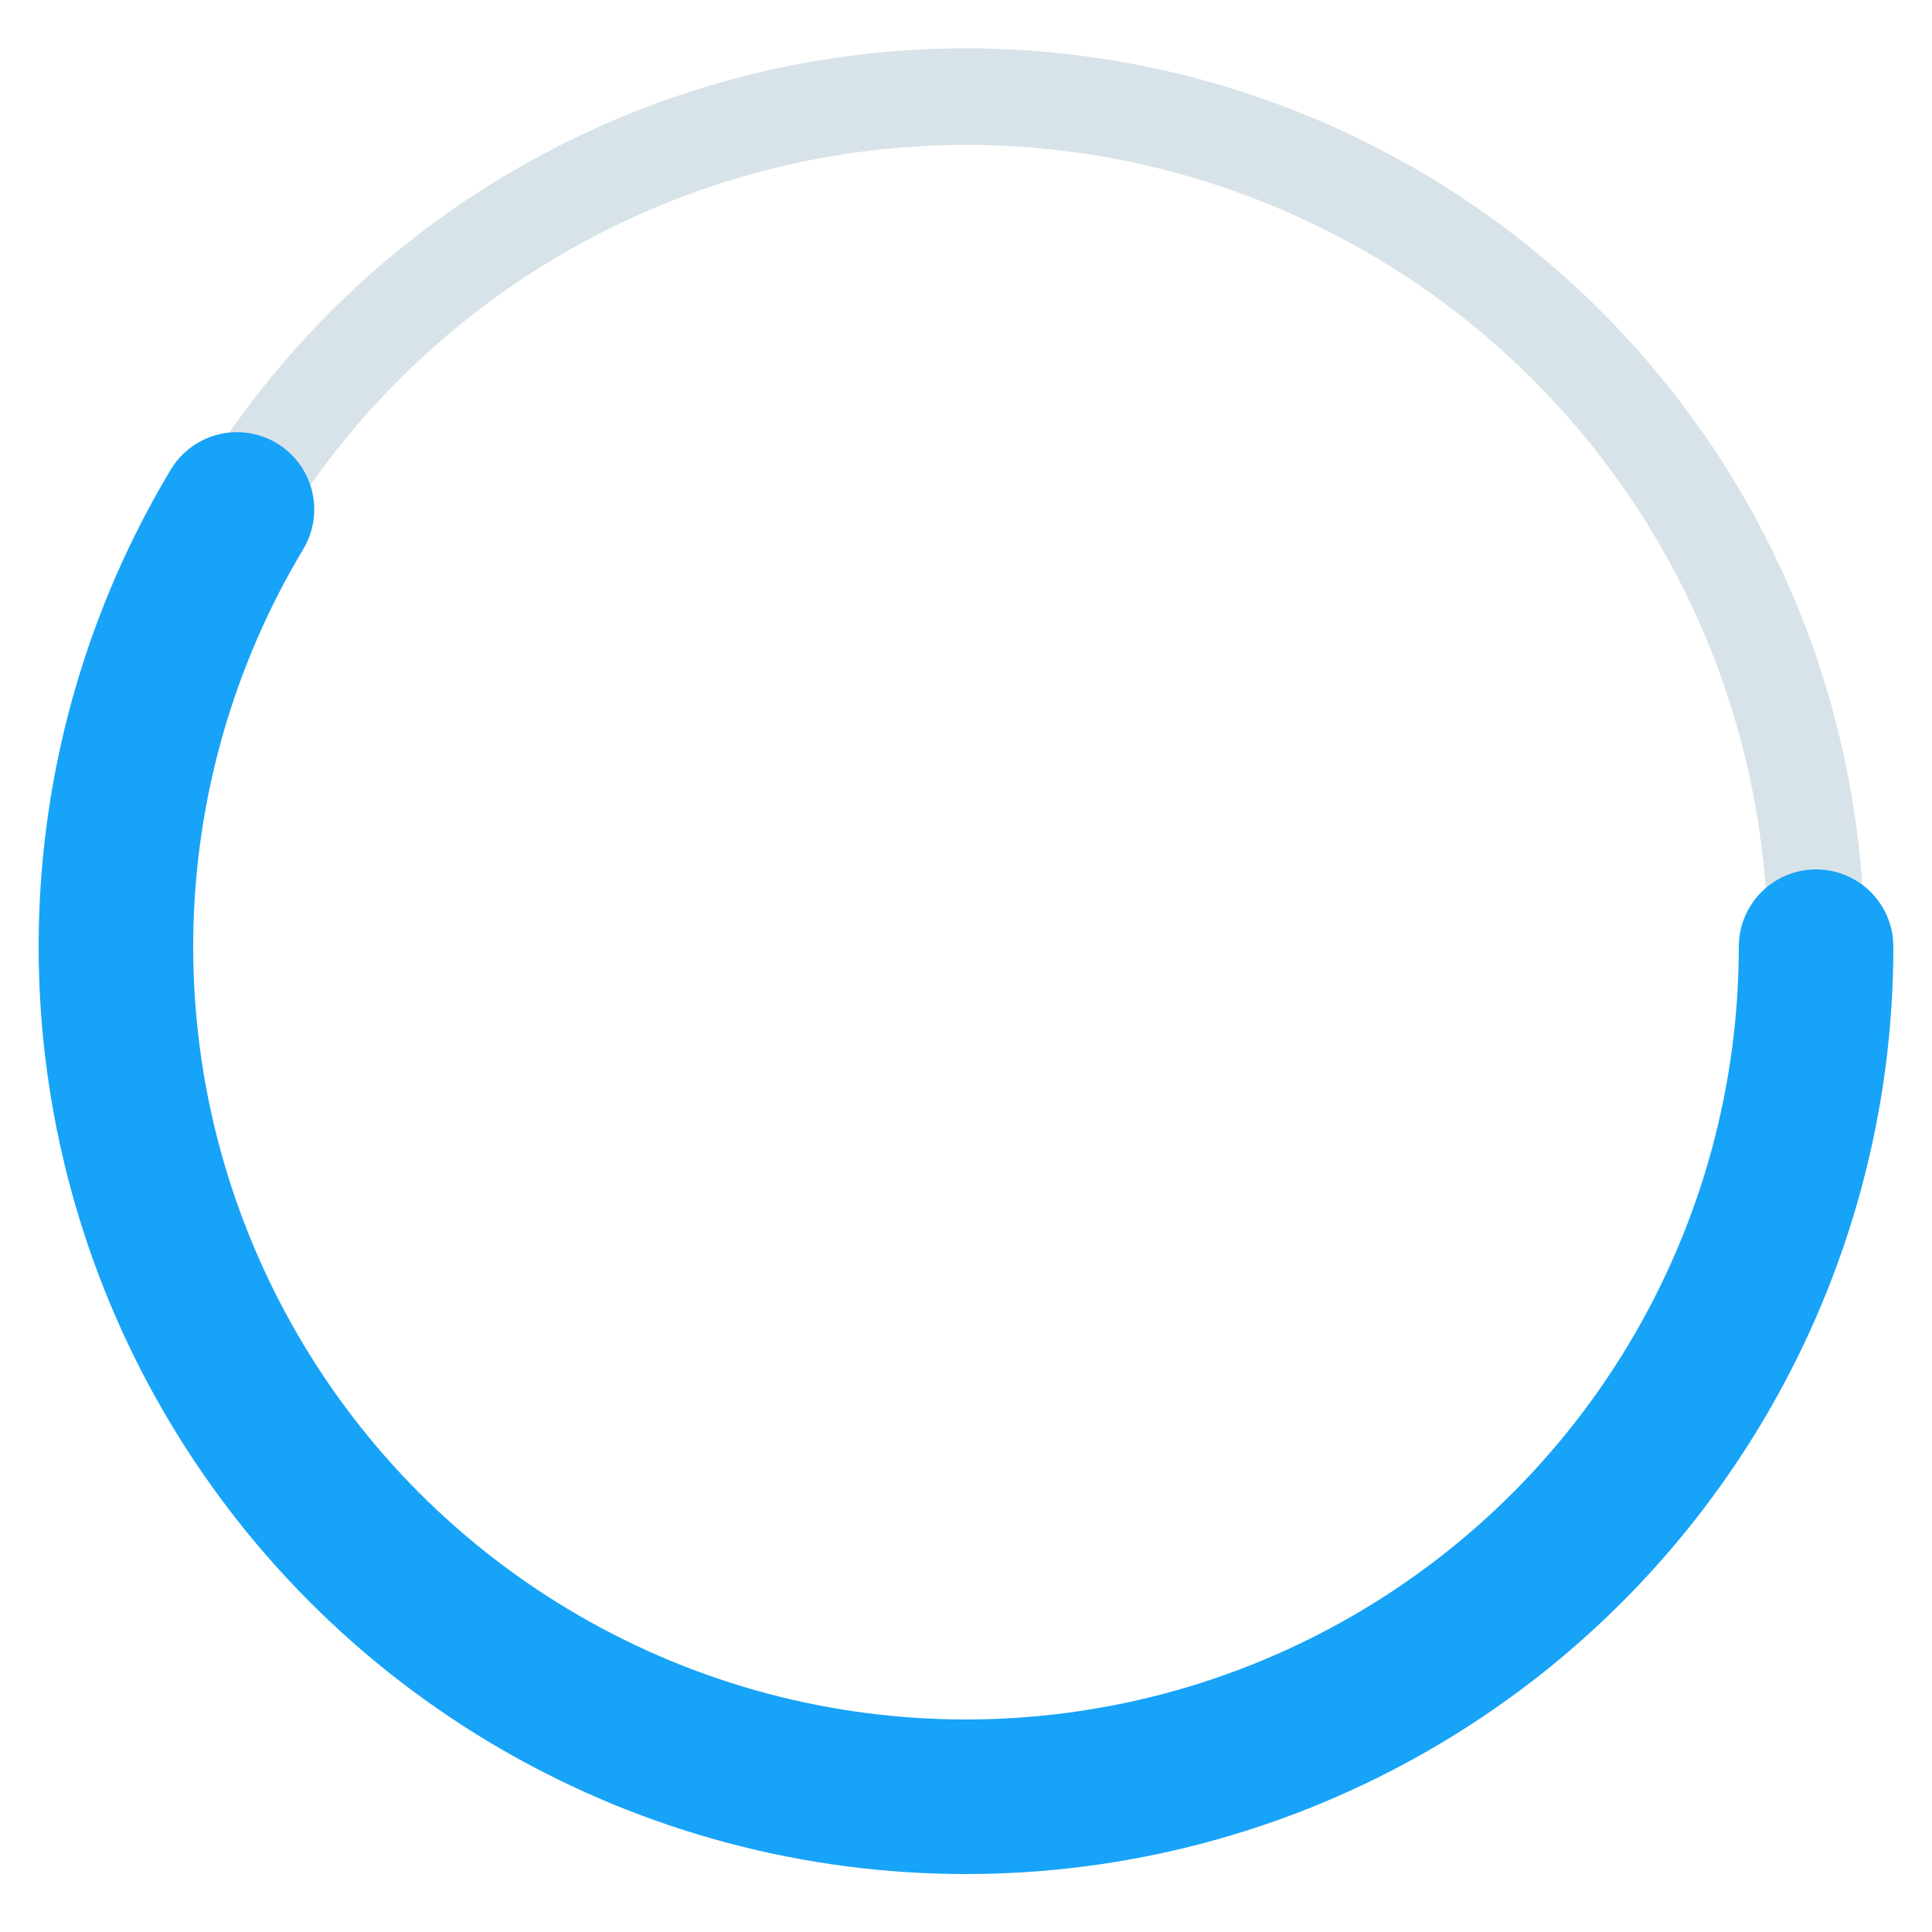 <svg version="1.1" id="Layer_1" xmlns="http://www.w3.org/2000/svg" xmlns:xlink="http://www.w3.org/1999/xlink" x="0px" y="0px"
	 viewBox="0 0 100 100" style="enable-background:new 0 0 100 100;" xml:space="preserve">
<style type="text/css">
	.st0 {
		fill:#FFFFFF;
		stroke:#17A3F8;
		stroke-width:8;
		stroke-linecap: round;
		stroke-miterlimit:10;
		fill-opacity: 0;
		stroke-dasharray: 162 1000;
 		animation: spin 4s;
		transition: all 300ms ease;
	}
	.st1 {
		fill:#FFFFFF;
		stroke:#D8E3E9;
		stroke-width:5;
		stroke-miterlimit:10;
		fill-opacity: 0;
	}
	@keyframes spin {
		from {
			stroke-dasharray: 0 1000;
		}
		to {
			stroke-dasharray: 162 1000;
		}
}
</style>
<circle class="st1" cx="50" cy="49" r="44"/>
<circle class="st0" cx="50" cy="49" r="44"/>
</svg>
